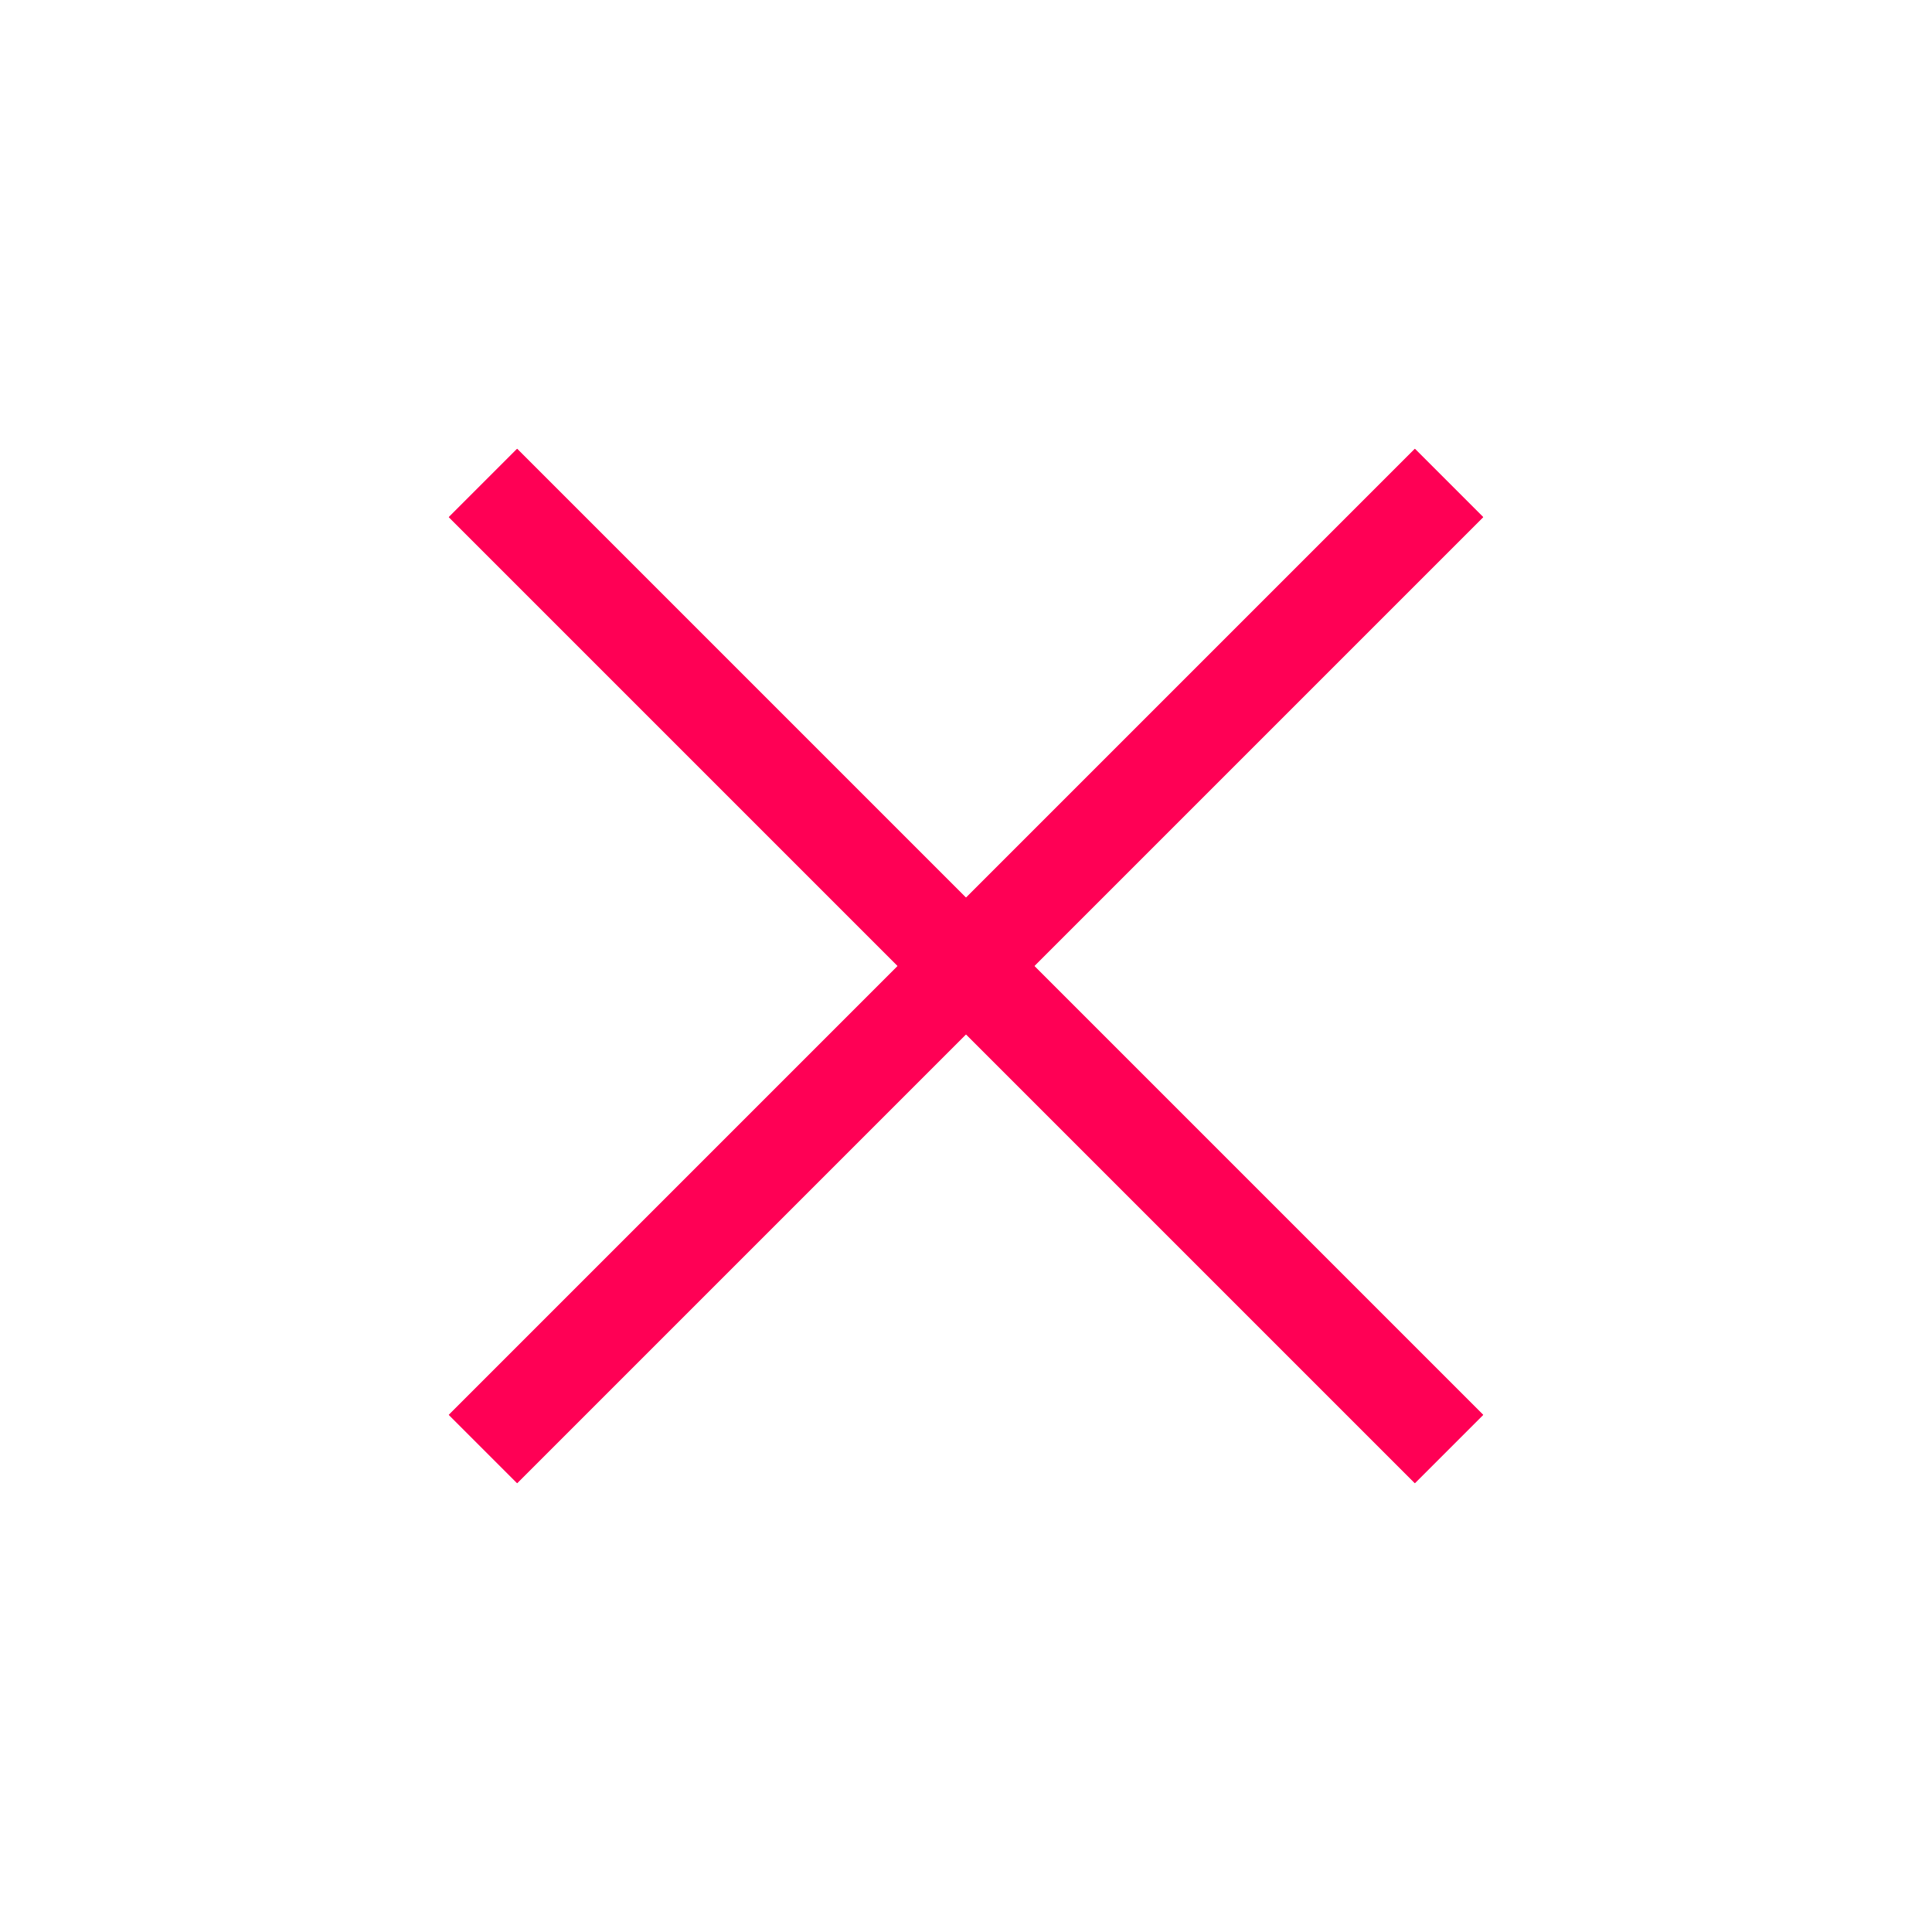 <svg width="120" height="120" viewBox="0 0 120 120" xmlns="http://www.w3.org/2000/svg">
    <line x1="30" y1="30" x2="90" y2="90" stroke="#ff0055" stroke-width="6" />
    <line x1="90" y1="30" x2="30" y2="90" stroke="#ff0055" stroke-width="6" />
    <filter id="neon-glow-red">
        <feGaussianBlur stdDeviation="2" result="coloredBlur"/>
        <feMerge>
            <feMergeNode in="coloredBlur"/>
            <feMergeNode in="SourceGraphic"/>
        </feMerge>
    </filter>
    <line x1="30" y1="30" x2="90" y2="90" stroke="#ff0055" stroke-width="6" filter="url(#neon-glow-red)" />
    <line x1="90" y1="30" x2="30" y2="90" stroke="#ff0055" stroke-width="6" filter="url(#neon-glow-red)" />
</svg>
